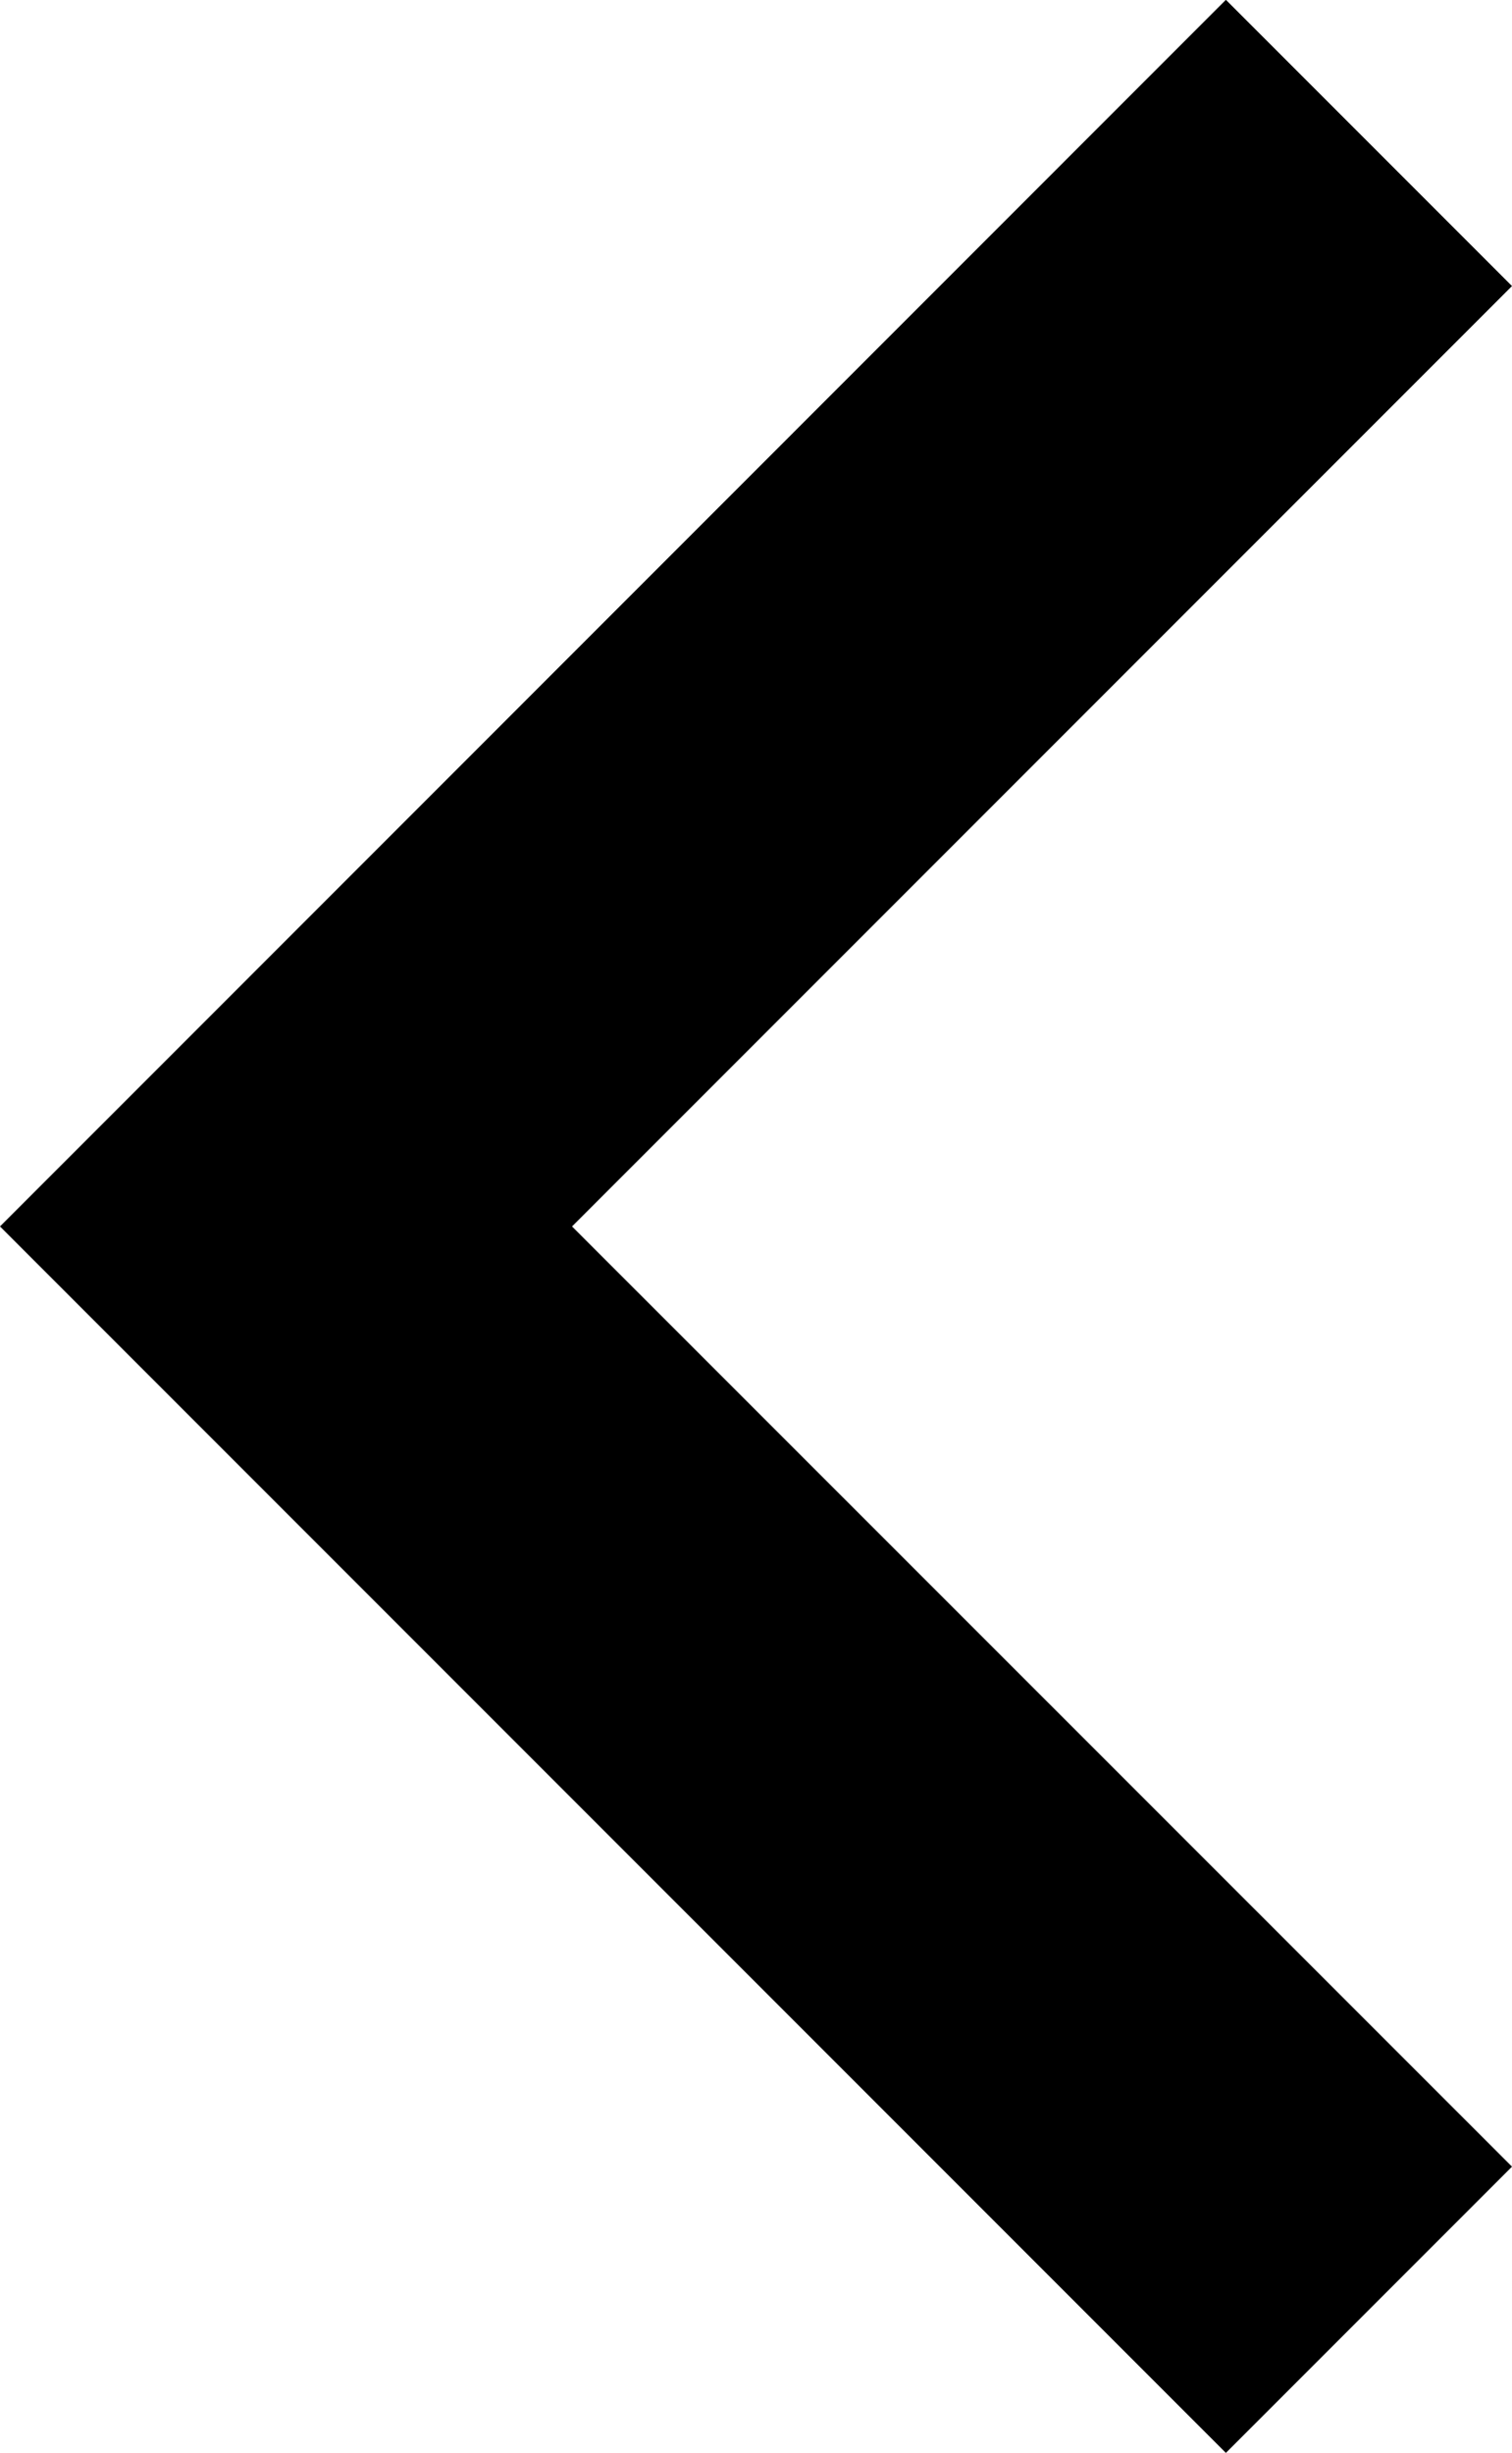 <svg xmlns="http://www.w3.org/2000/svg" width="8.244" height="13.369" viewBox="0 0 8.244 13.369"><g transform="translate(8.244 13.368) rotate(180)"><path d="M1.56,0,0,1.56,5.125,6.684,0,11.809l1.56,1.56L8.244,6.684Z"/></g></svg>